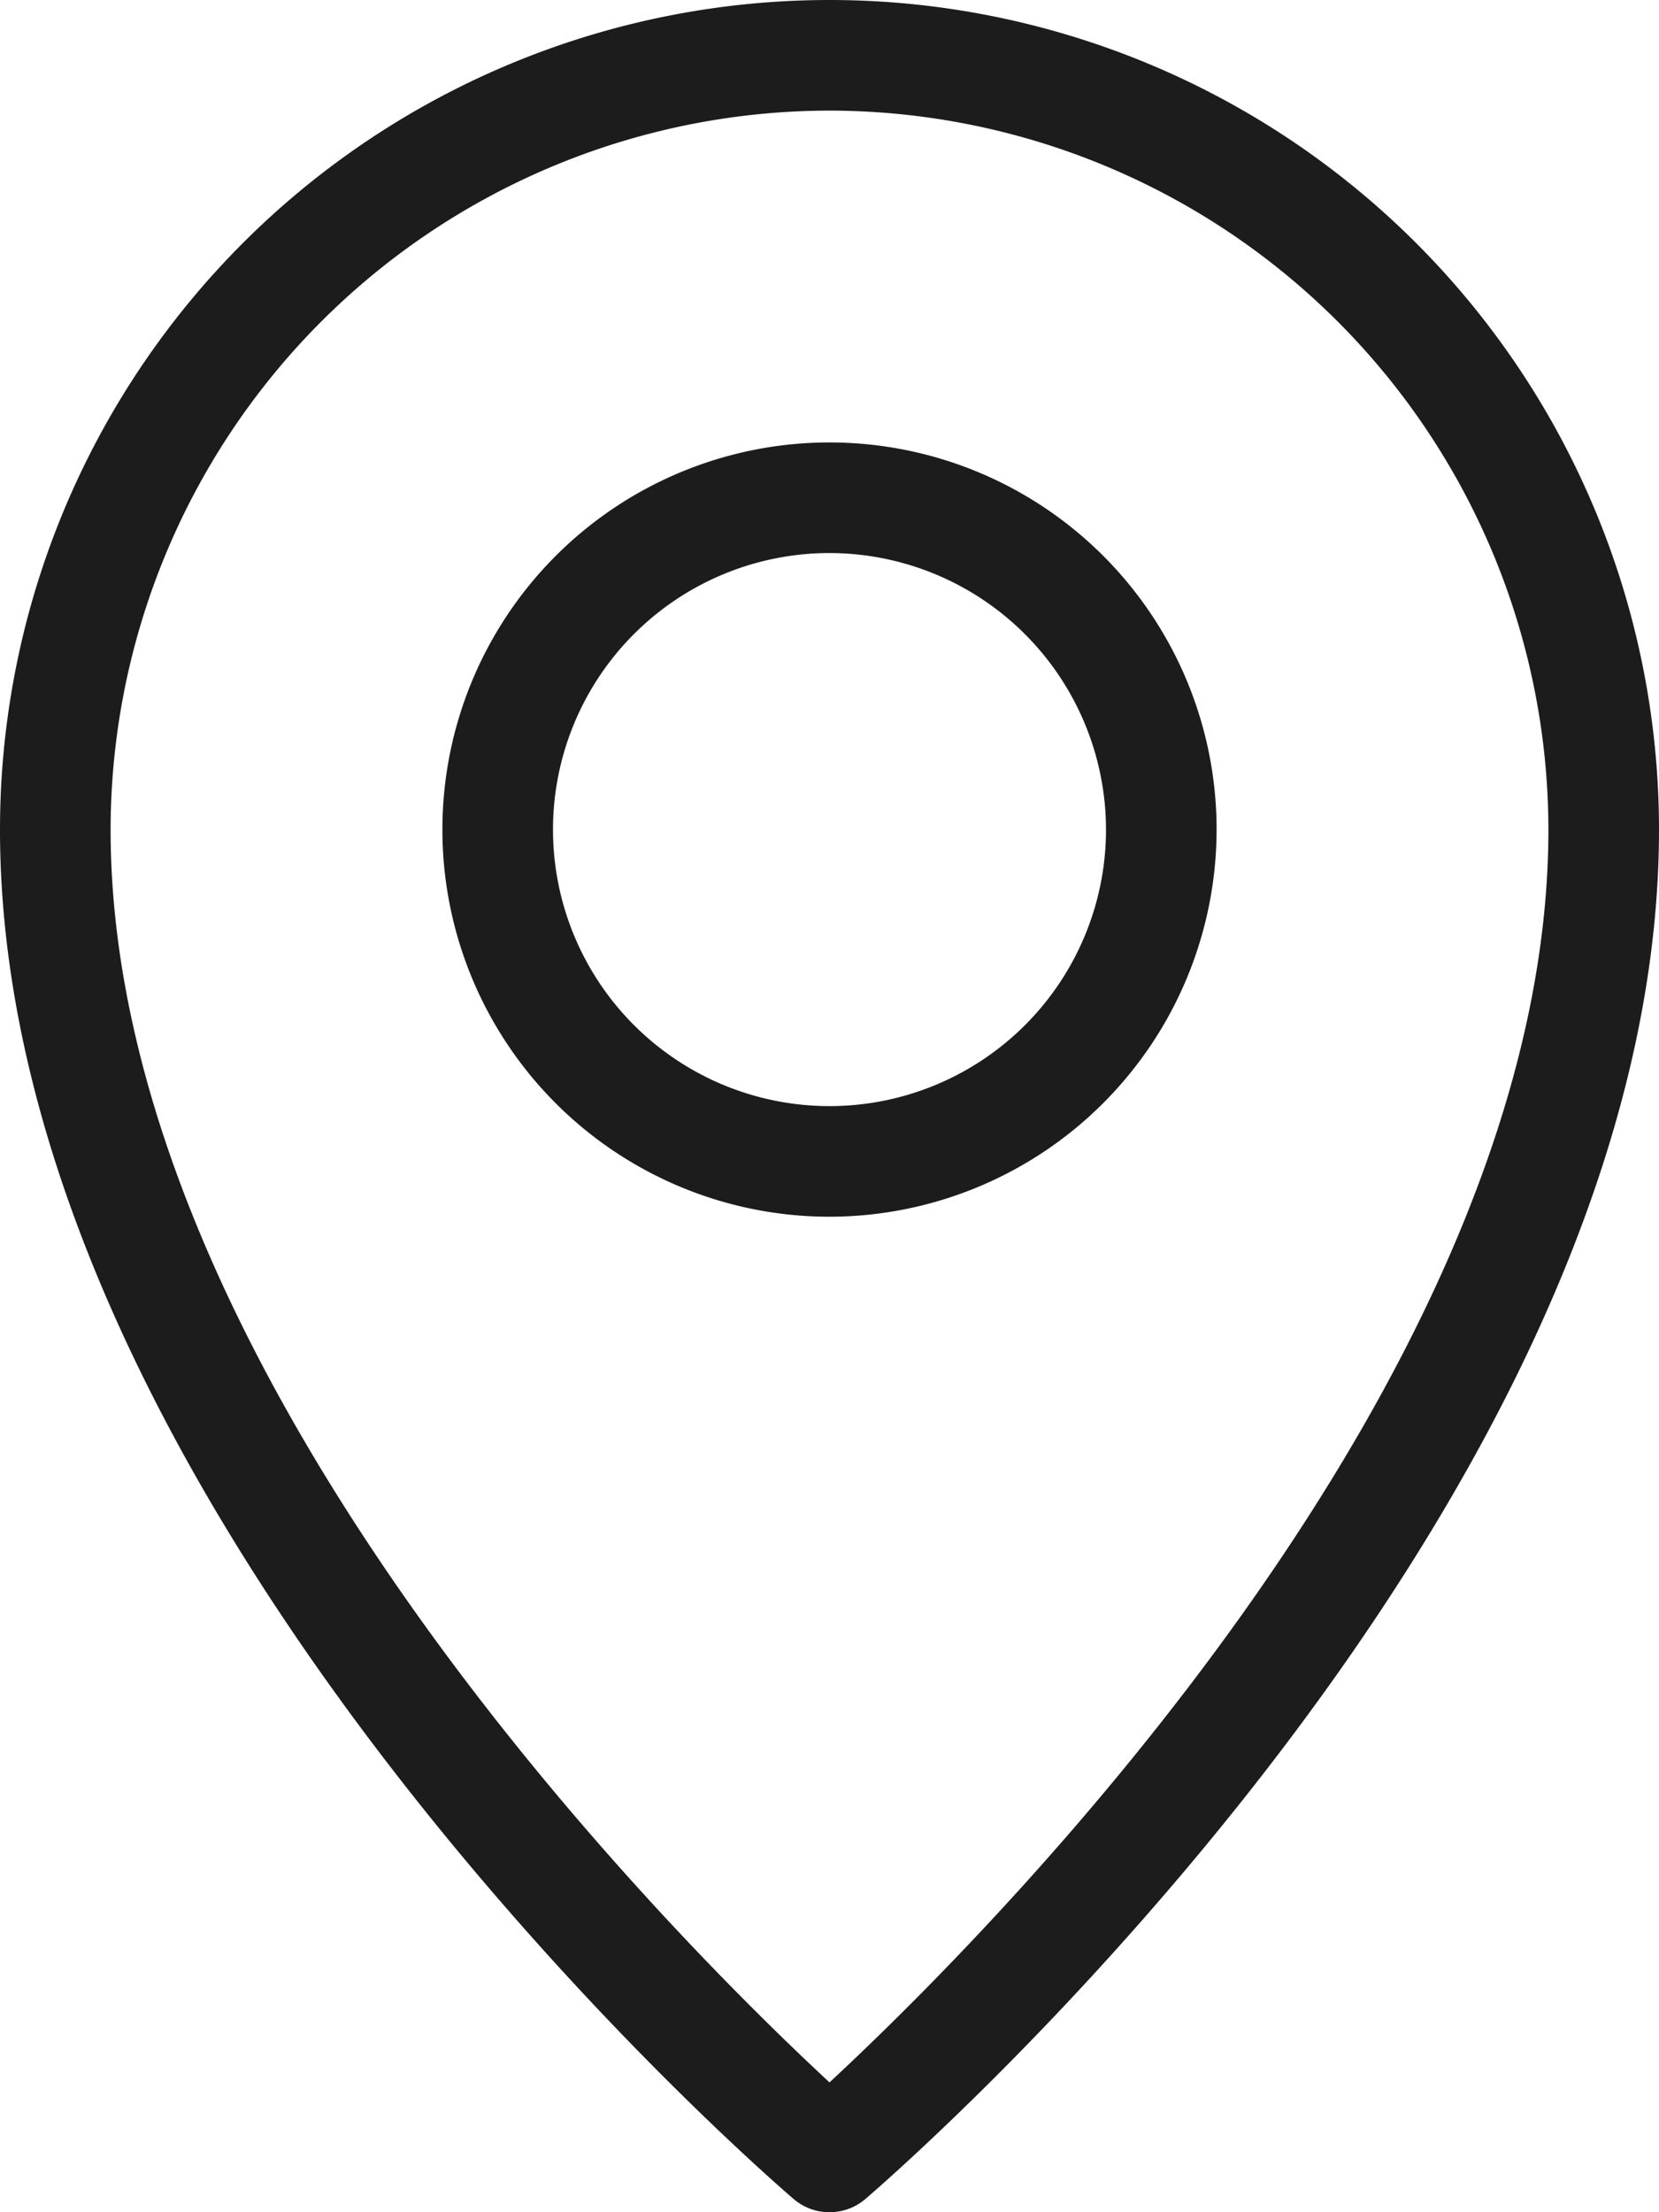 <svg xmlns="http://www.w3.org/2000/svg" width="36" height="48" viewBox="0 0 36 48"><path d="M994.5,1108.5a1.191,1.191,0,0,1-.781-.289c-.7-.6-17.219-14.928-17.219-29.711a18,18,0,1,1,36,0c0,14.783-16.516,29.109-17.219,29.711A1.191,1.191,0,0,1,994.5,1108.5Zm0-45.6a15.617,15.617,0,0,0-15.6,15.6c0,11.927,12.338,24.159,15.6,27.183,3.262-3.024,15.6-15.256,15.6-27.183A15.618,15.618,0,0,0,994.5,1062.9Zm0,24a8.4,8.4,0,1,1,8.4-8.4A8.408,8.408,0,0,1,994.5,1086.9Zm0-14.4a6,6,0,1,0,6,6A6.007,6.007,0,0,0,994.5,1072.5Z" transform="translate(-976.5 -1060.5)" fill="#1c1c1c"/></svg>